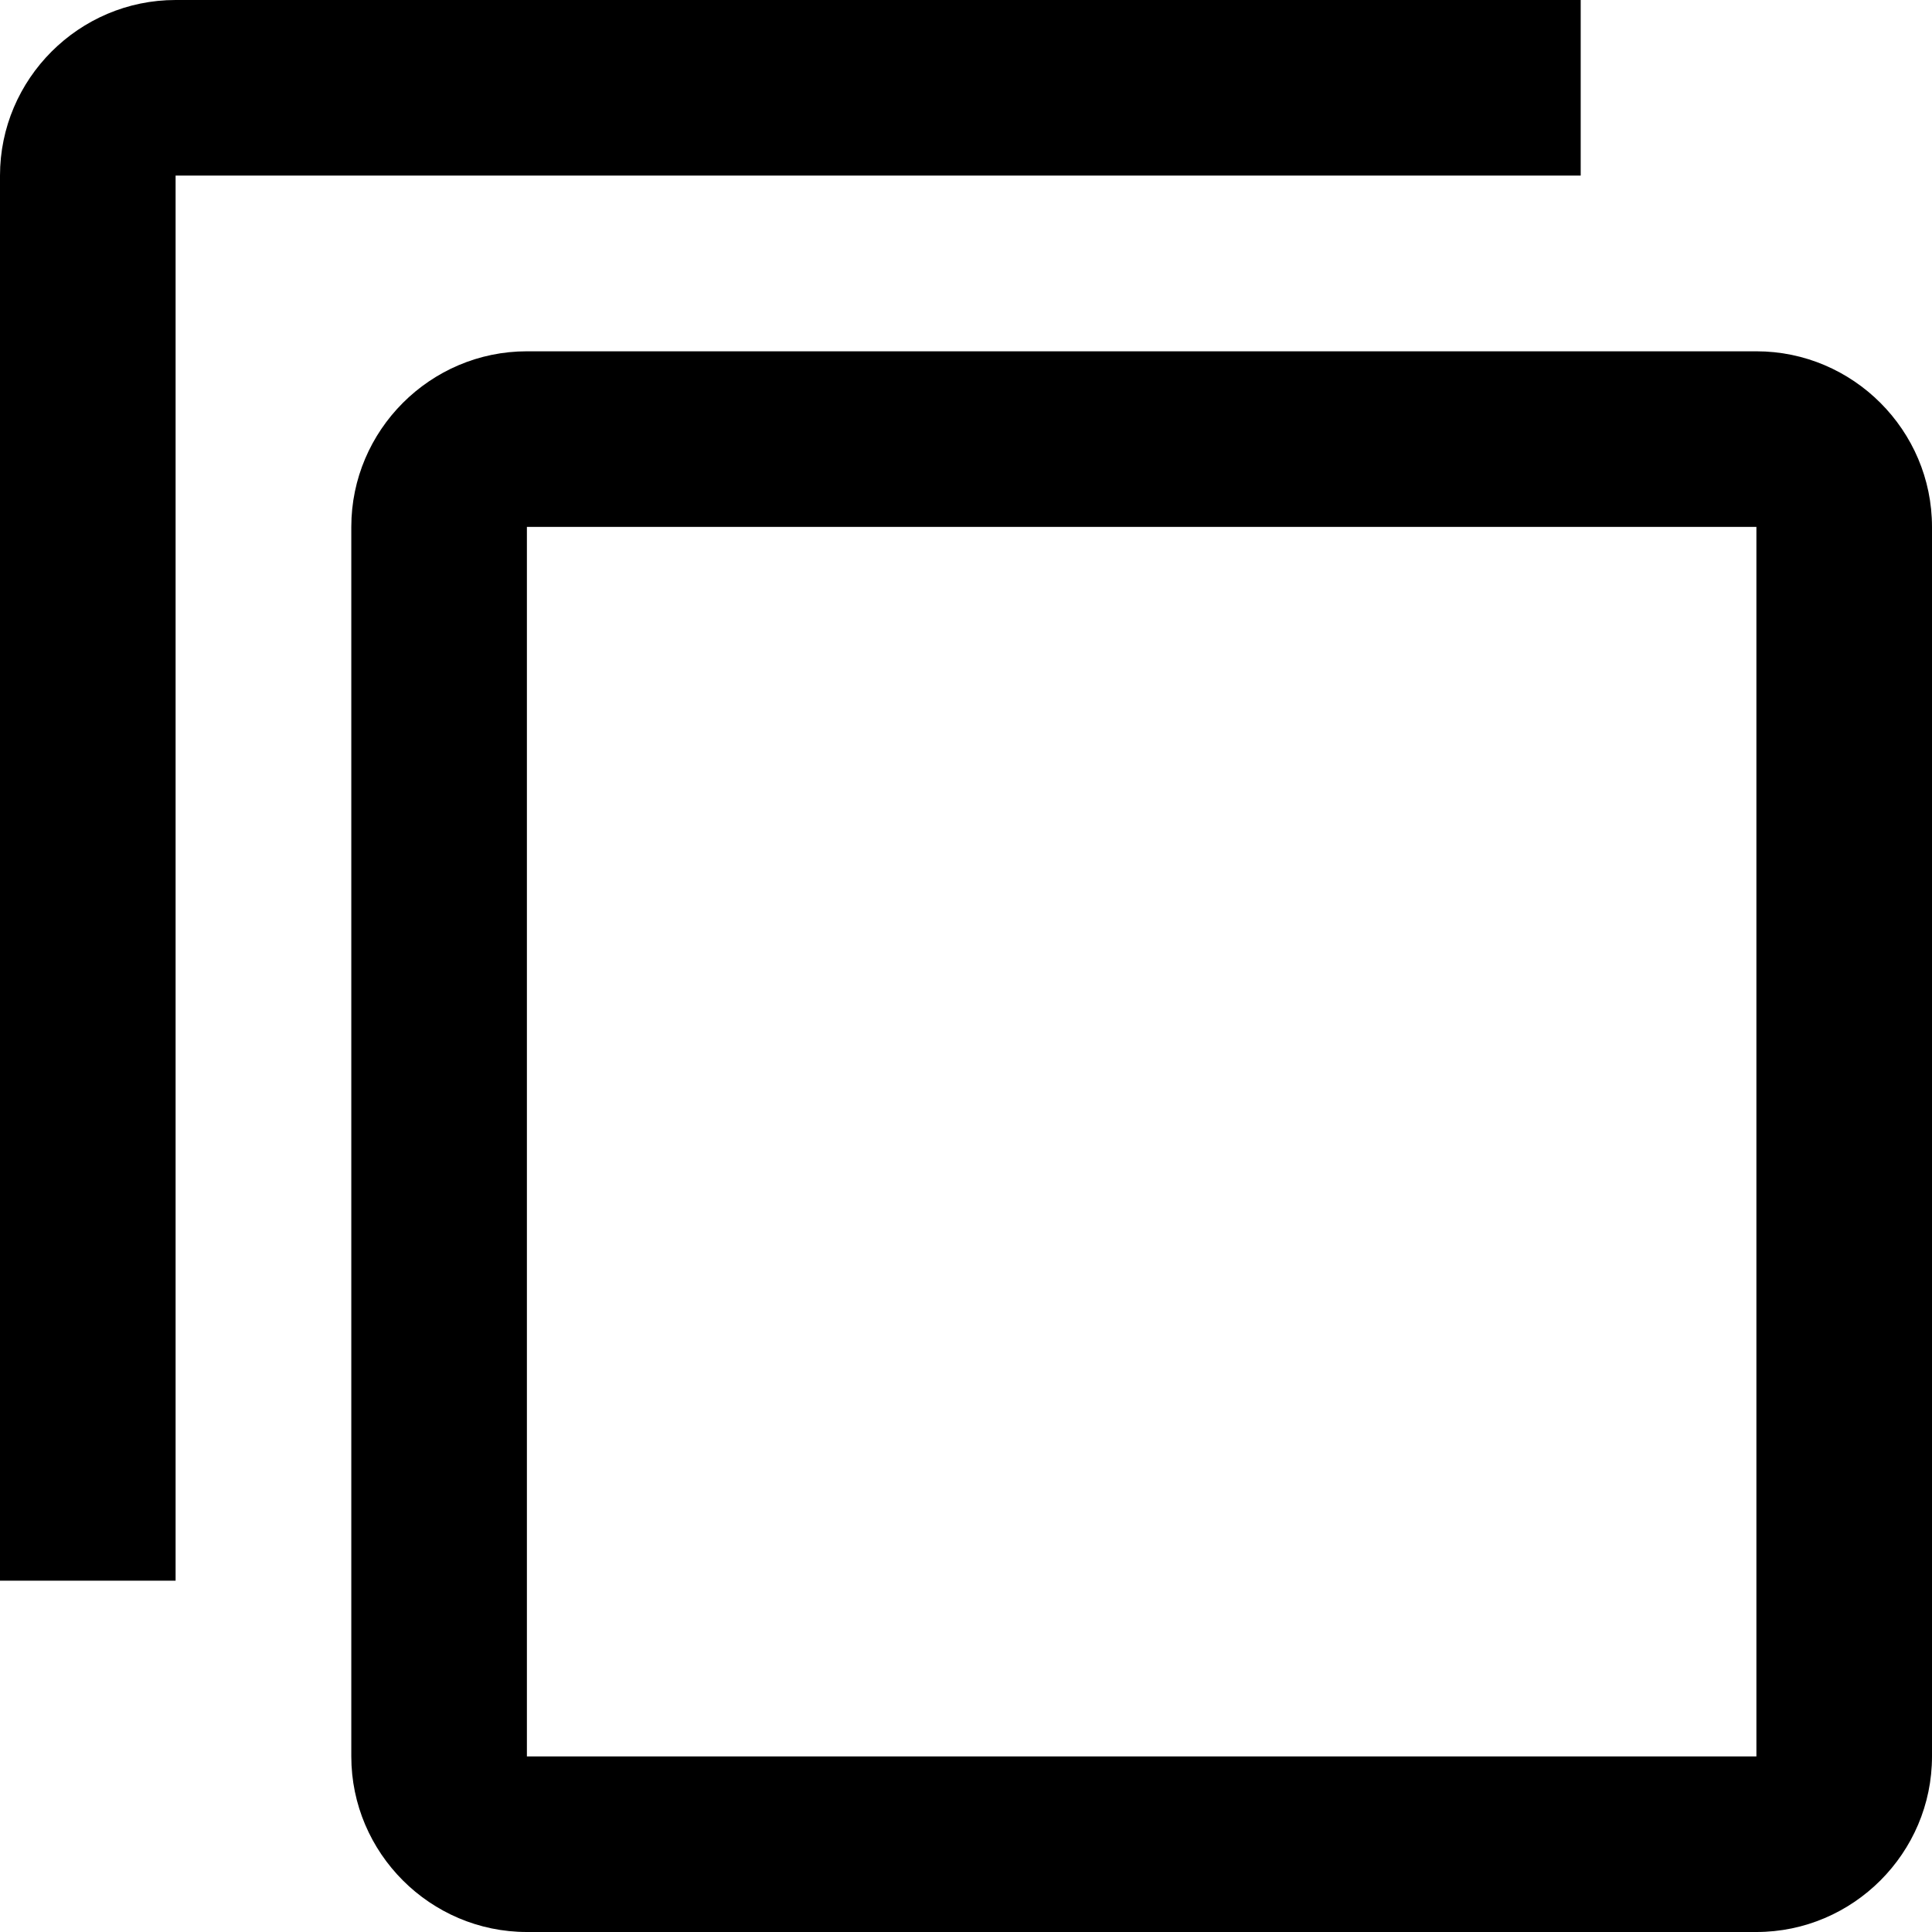 <svg width="18" height="18" viewBox="0 0 18 18" fill="none" xmlns="http://www.w3.org/2000/svg">
<path d="M1.636 14.727H0V1.636C0 0.736 0.736 0 1.636 0H14.727V1.636H1.636V14.727ZM16.364 18H4.909C4.009 18 3.273 17.264 3.273 16.364V4.909C3.273 4.009 4.009 3.273 4.909 3.273H16.364C17.264 3.273 18 4.009 18 4.909V16.364C18 17.264 17.264 18 16.364 18ZM16.364 4.909H4.909V16.364H16.364V4.909Z" fill="black"/>
</svg>
